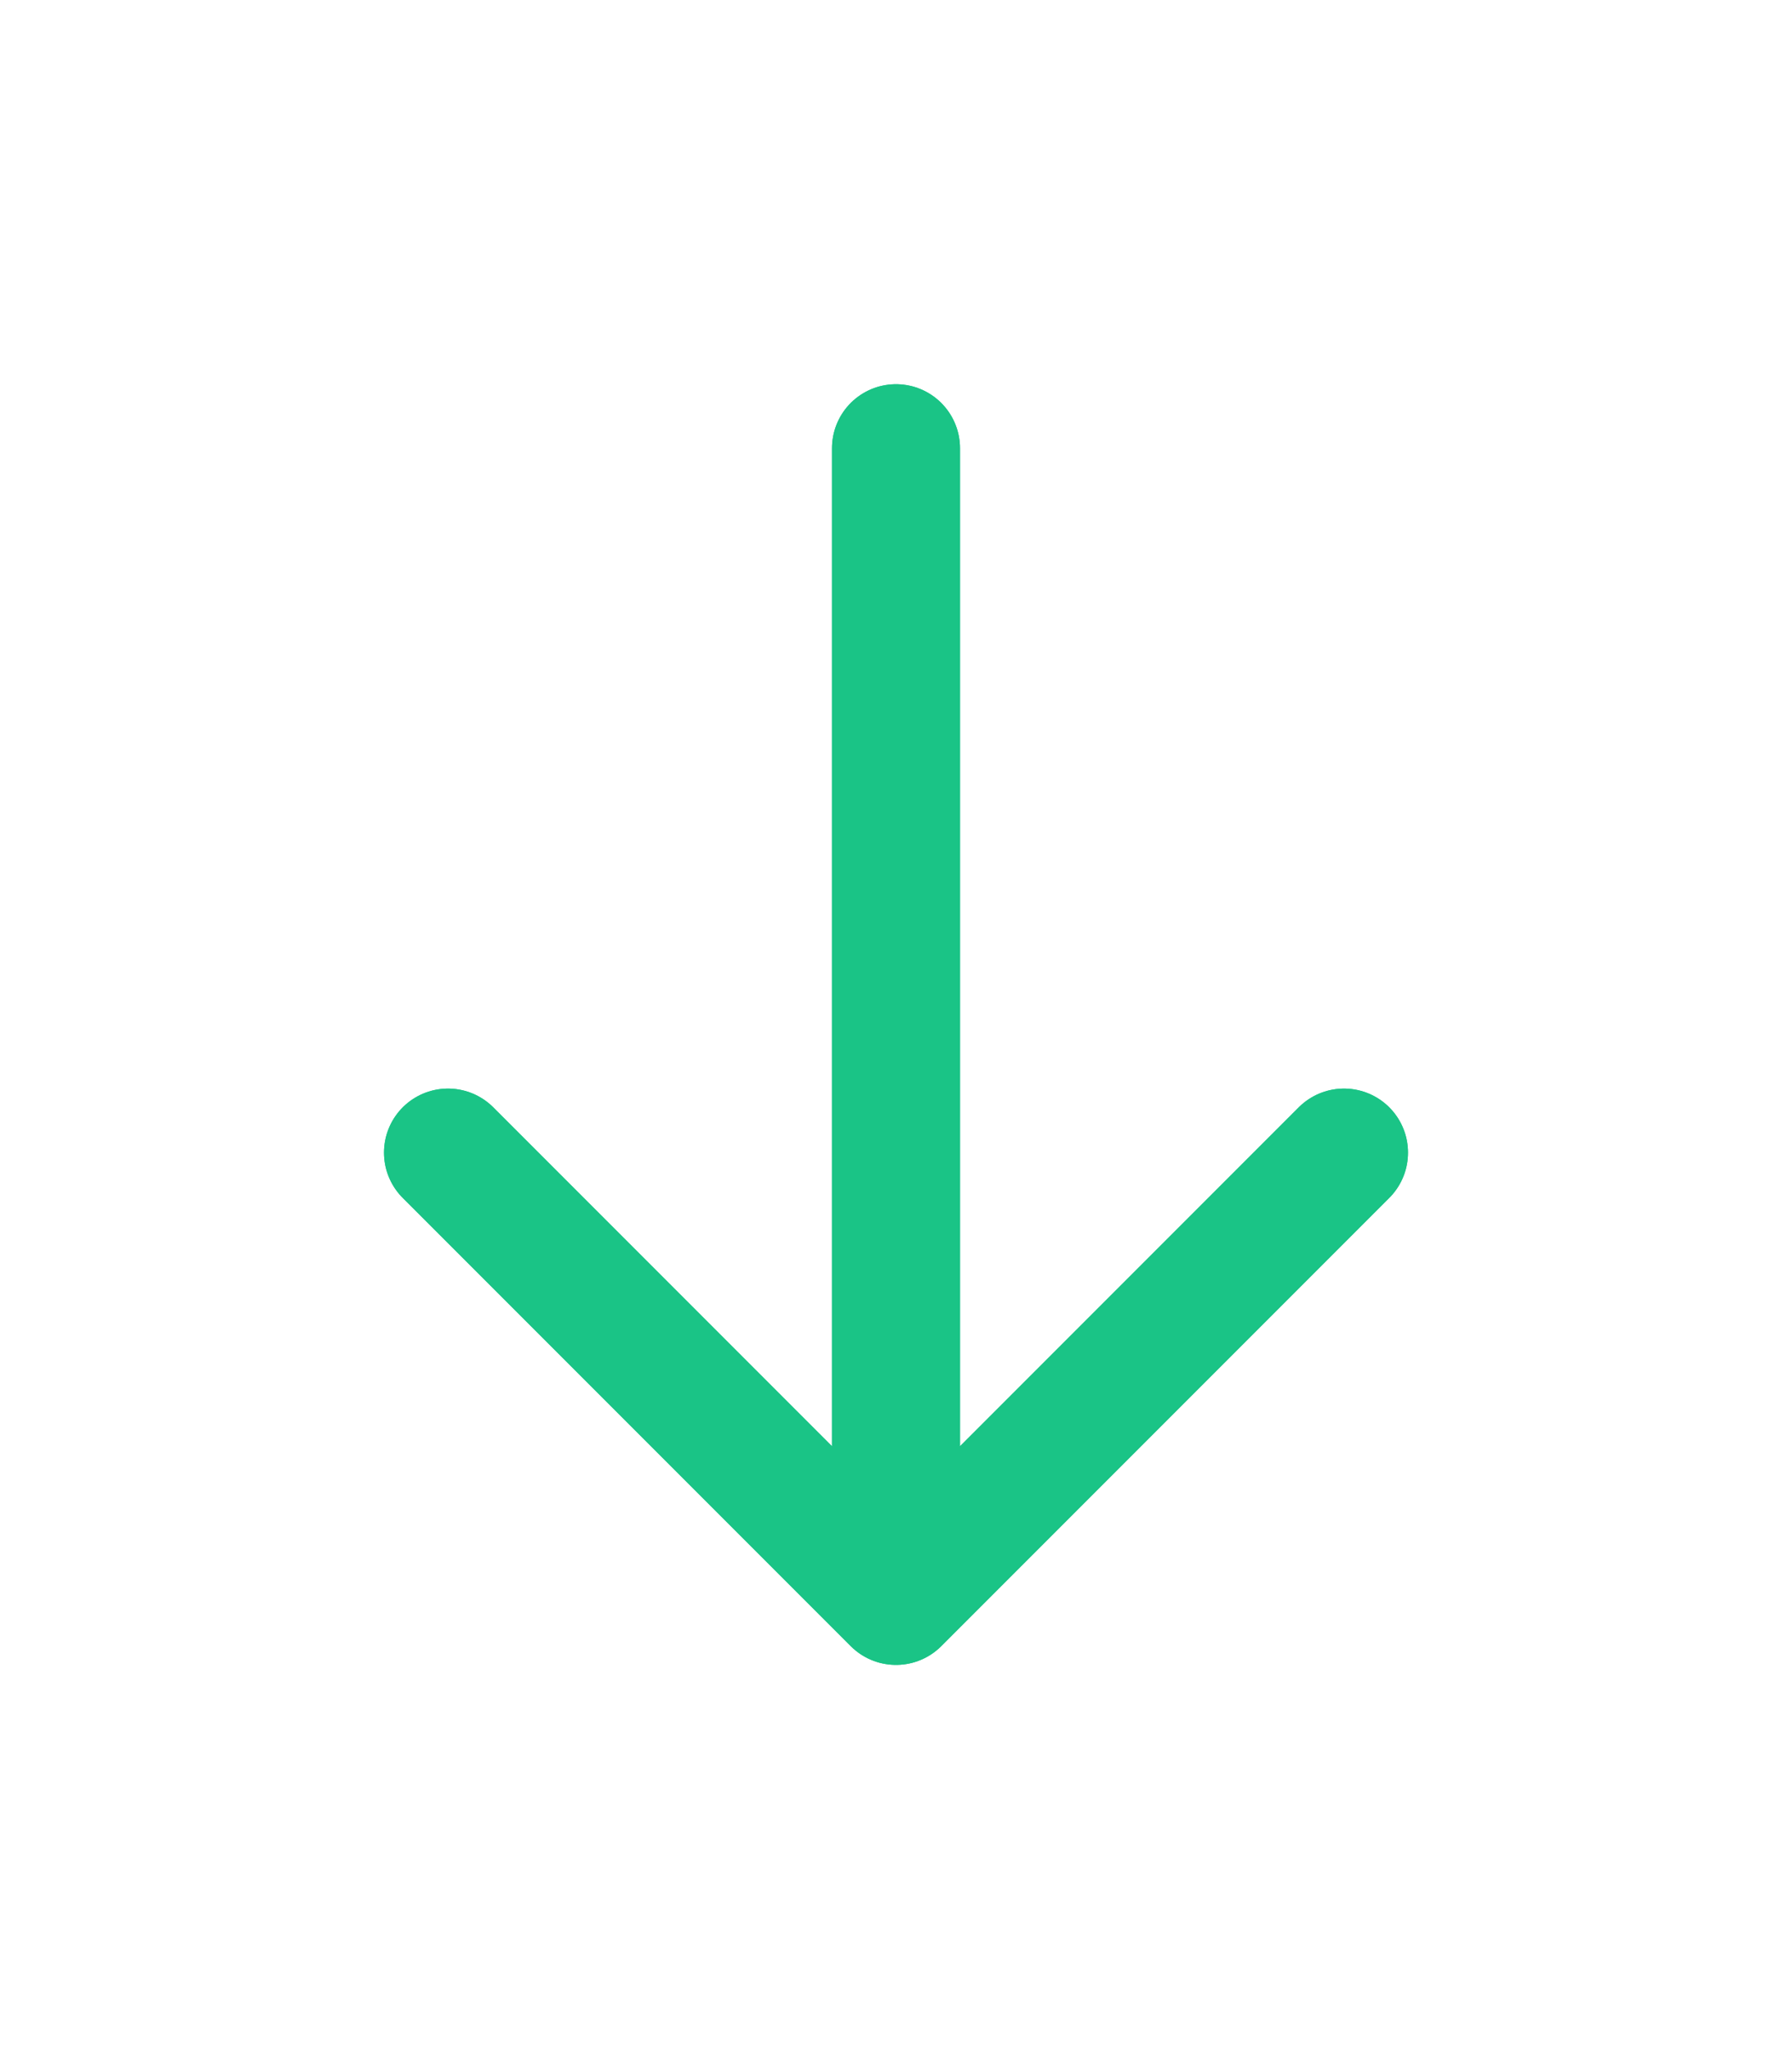 <svg width="28" height="32" viewBox="0 0 28 32" fill="none" xmlns="http://www.w3.org/2000/svg">
<g filter="url(#filter0_f_13840_59201)">
<path d="M21 18L14 25M14 25L7 18M14 25V7" stroke="#1AC486" stroke-width="2" stroke-linecap="round" stroke-linejoin="round"/>
</g>
<path d="M21 18L14 25M14 25L7 18M14 25V7" stroke="#1AC486" stroke-width="2" stroke-linecap="round" stroke-linejoin="round"/>
<defs>
<filter id="filter0_f_13840_59201" x="-4" y="-2" width="36" height="36" filterUnits="userSpaceOnUse" color-interpolation-filters="sRGB">
<feFlood flood-opacity="0" result="BackgroundImageFix"/>
<feBlend mode="normal" in="SourceGraphic" in2="BackgroundImageFix" result="shape"/>
<feGaussianBlur stdDeviation="3" result="effect1_foregroundBlur_13840_59201"/>
</filter>
</defs>
</svg>
